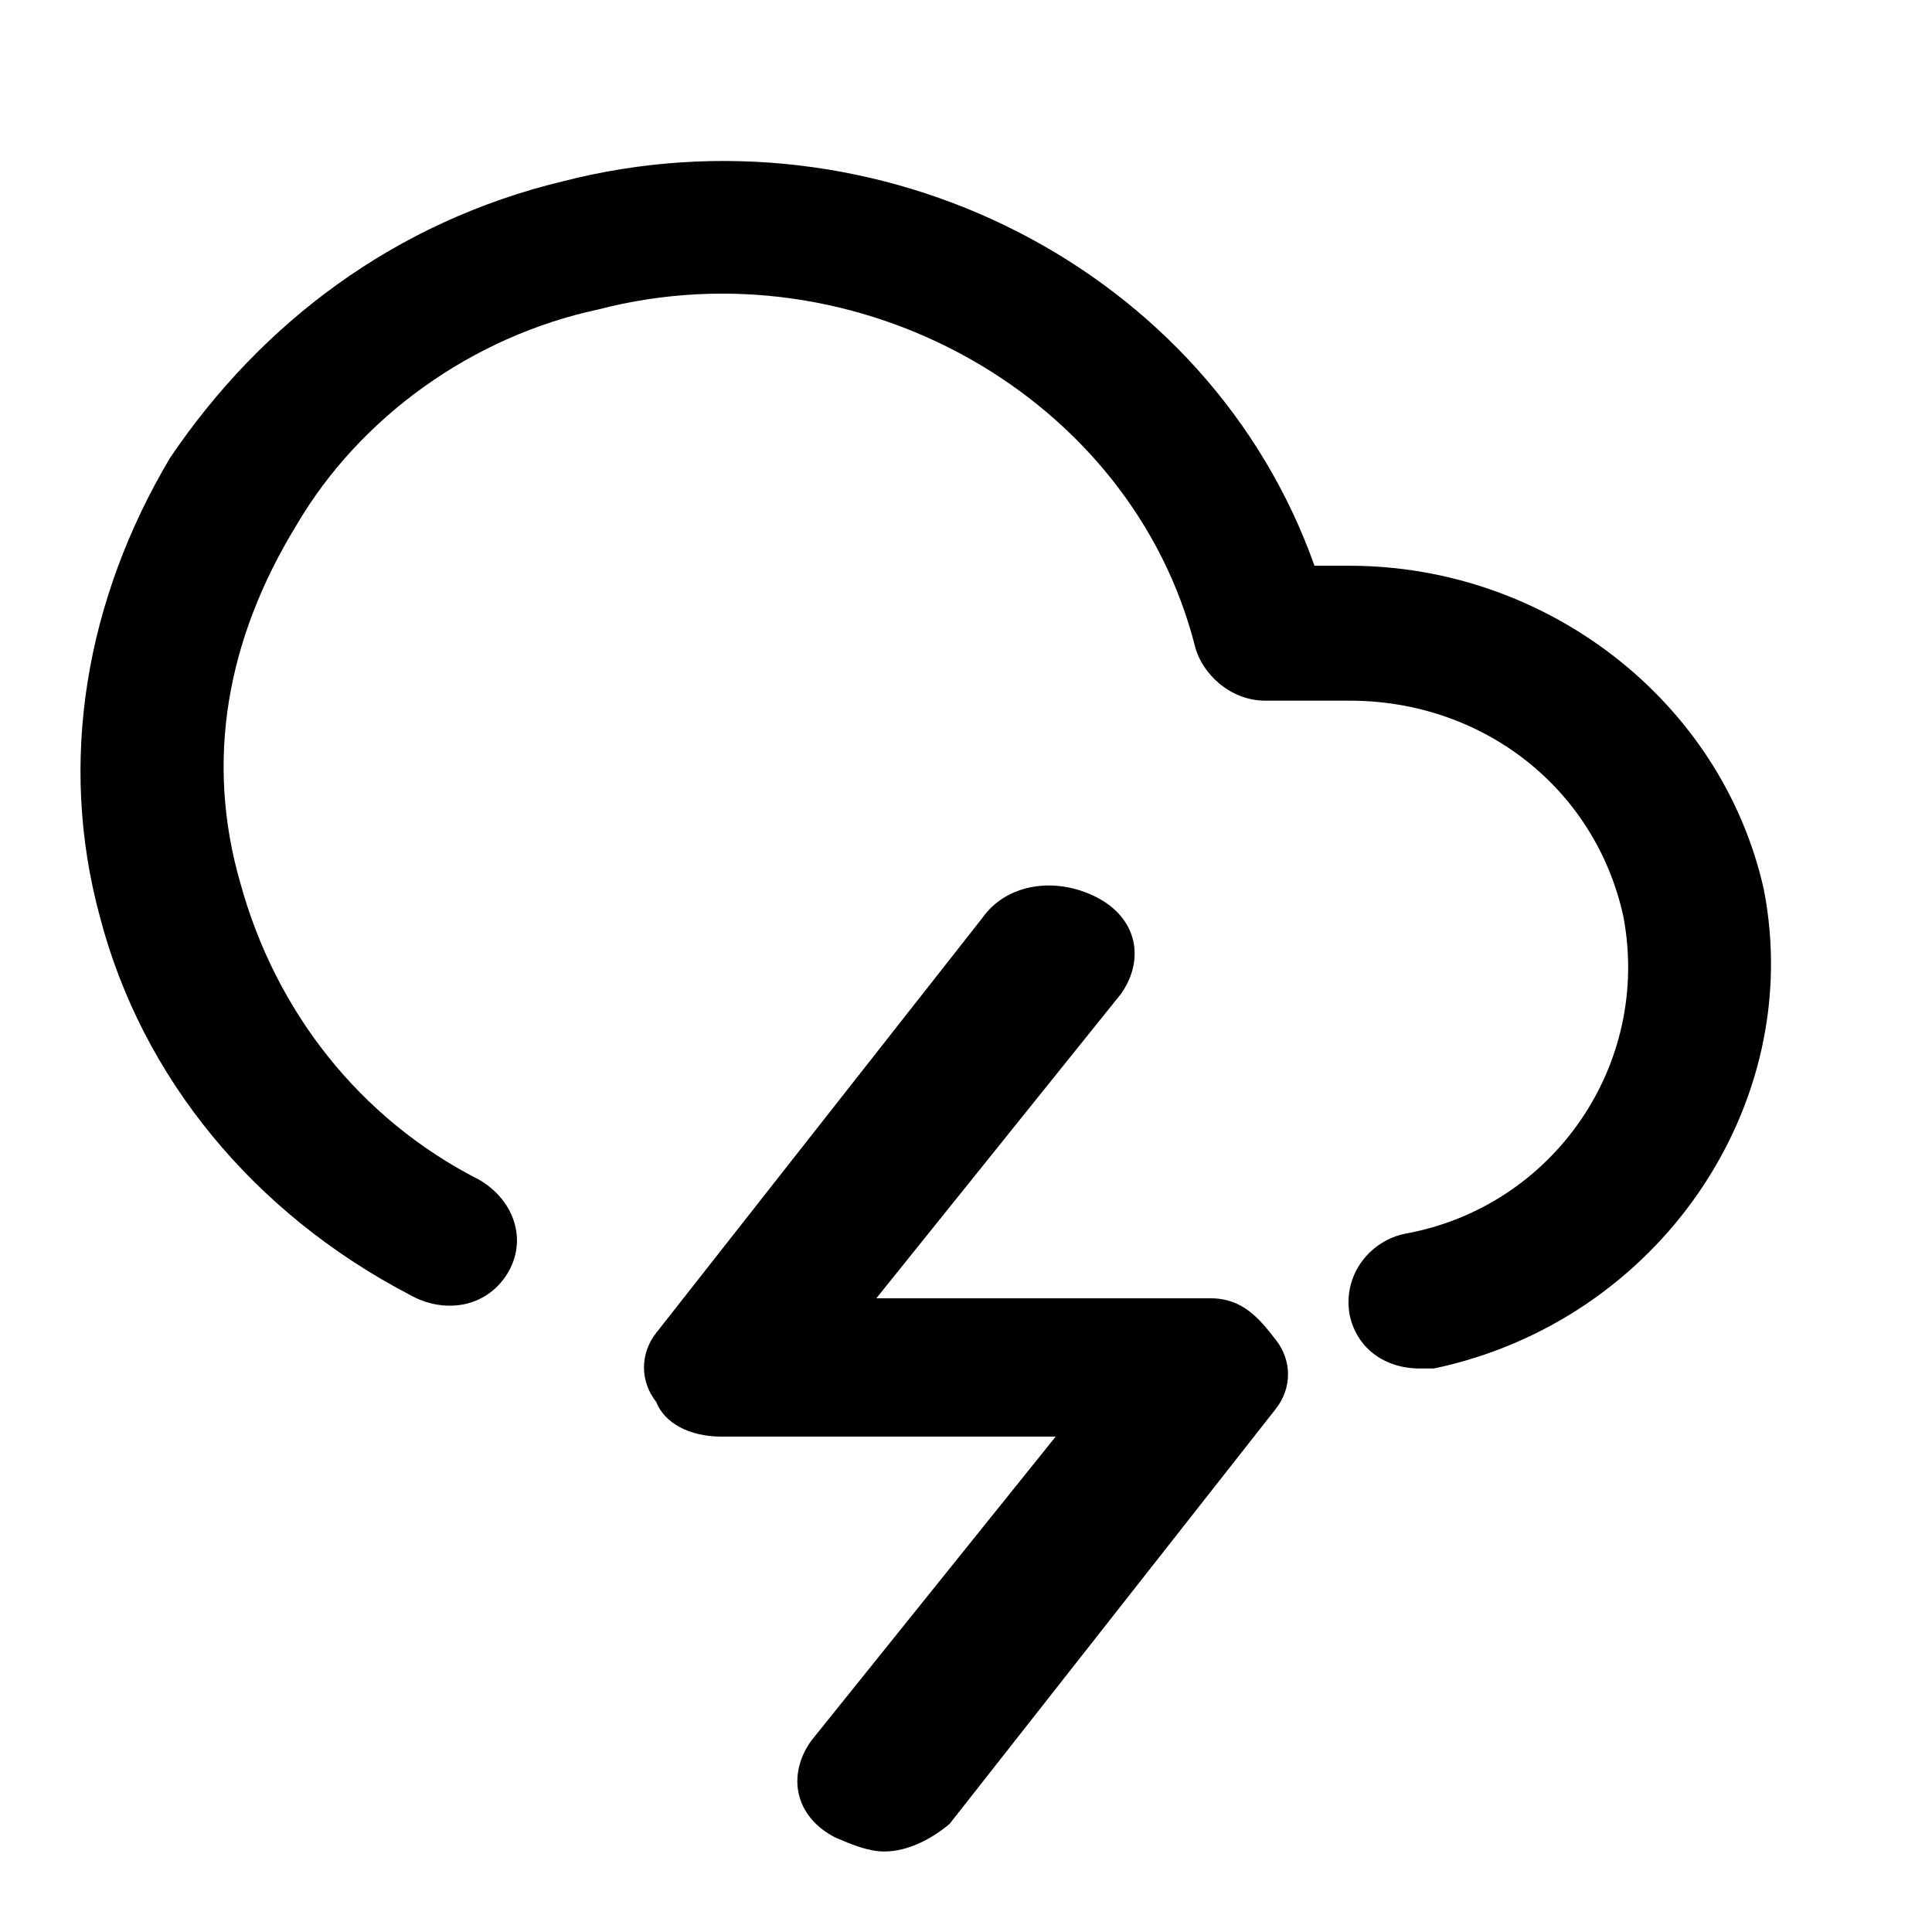 <svg xmlns="http://www.w3.org/2000/svg" xmlns:xlink="http://www.w3.org/1999/xlink" viewBox="0 0 24 24">
  <defs>
    <path id="fail-network-a" d="M15.038,16.128 C15.443,16.128 15.646,16.385 15.848,16.643 C16.051,16.901 16.051,17.244 15.848,17.502 L11.797,22.656 C11.595,22.828 11.291,23 10.987,23 C10.785,23 10.582,22.914 10.38,22.828 C9.873,22.57 9.772,22.055 10.076,21.626 L13.114,17.846 L8.962,17.846 C8.557,17.846 8.253,17.674 8.152,17.416 C7.949,17.158 7.949,16.815 8.152,16.557 L12.203,11.403 C12.506,10.973 13.114,10.887 13.62,11.145 C14.127,11.403 14.228,11.918 13.924,12.348 L10.886,16.128 L15.038,16.128 Z M21.911,11.05 C22.434,13.732 20.603,16.413 17.812,17 C17.724,17 17.724,17 17.637,17 C17.201,17 16.852,16.749 16.765,16.33 C16.678,15.827 17.027,15.408 17.463,15.324 C19.294,14.989 20.515,13.229 20.166,11.385 C19.818,9.793 18.422,8.704 16.765,8.704 L15.718,8.704 C15.282,8.704 14.933,8.369 14.846,8.034 C14.061,4.933 10.66,3.006 7.433,3.844 C5.863,4.179 4.467,5.184 3.682,6.525 C2.81,7.95 2.549,9.458 2.985,10.967 C3.421,12.559 4.467,13.899 5.95,14.654 C6.386,14.905 6.561,15.408 6.299,15.827 C6.037,16.246 5.514,16.33 5.078,16.078 C3.159,15.073 1.764,13.397 1.24,11.385 C0.717,9.458 1.066,7.447 2.113,5.687 C3.246,4.011 4.904,2.754 6.997,2.251 C10.921,1.246 15.021,3.341 16.329,7.028 L16.765,7.028 C19.207,7.028 21.387,8.704 21.911,11.05 Z"/>
  </defs>
  <use fill-rule="nonzero" xlink:href="#fail-network-a"/>
</svg>
